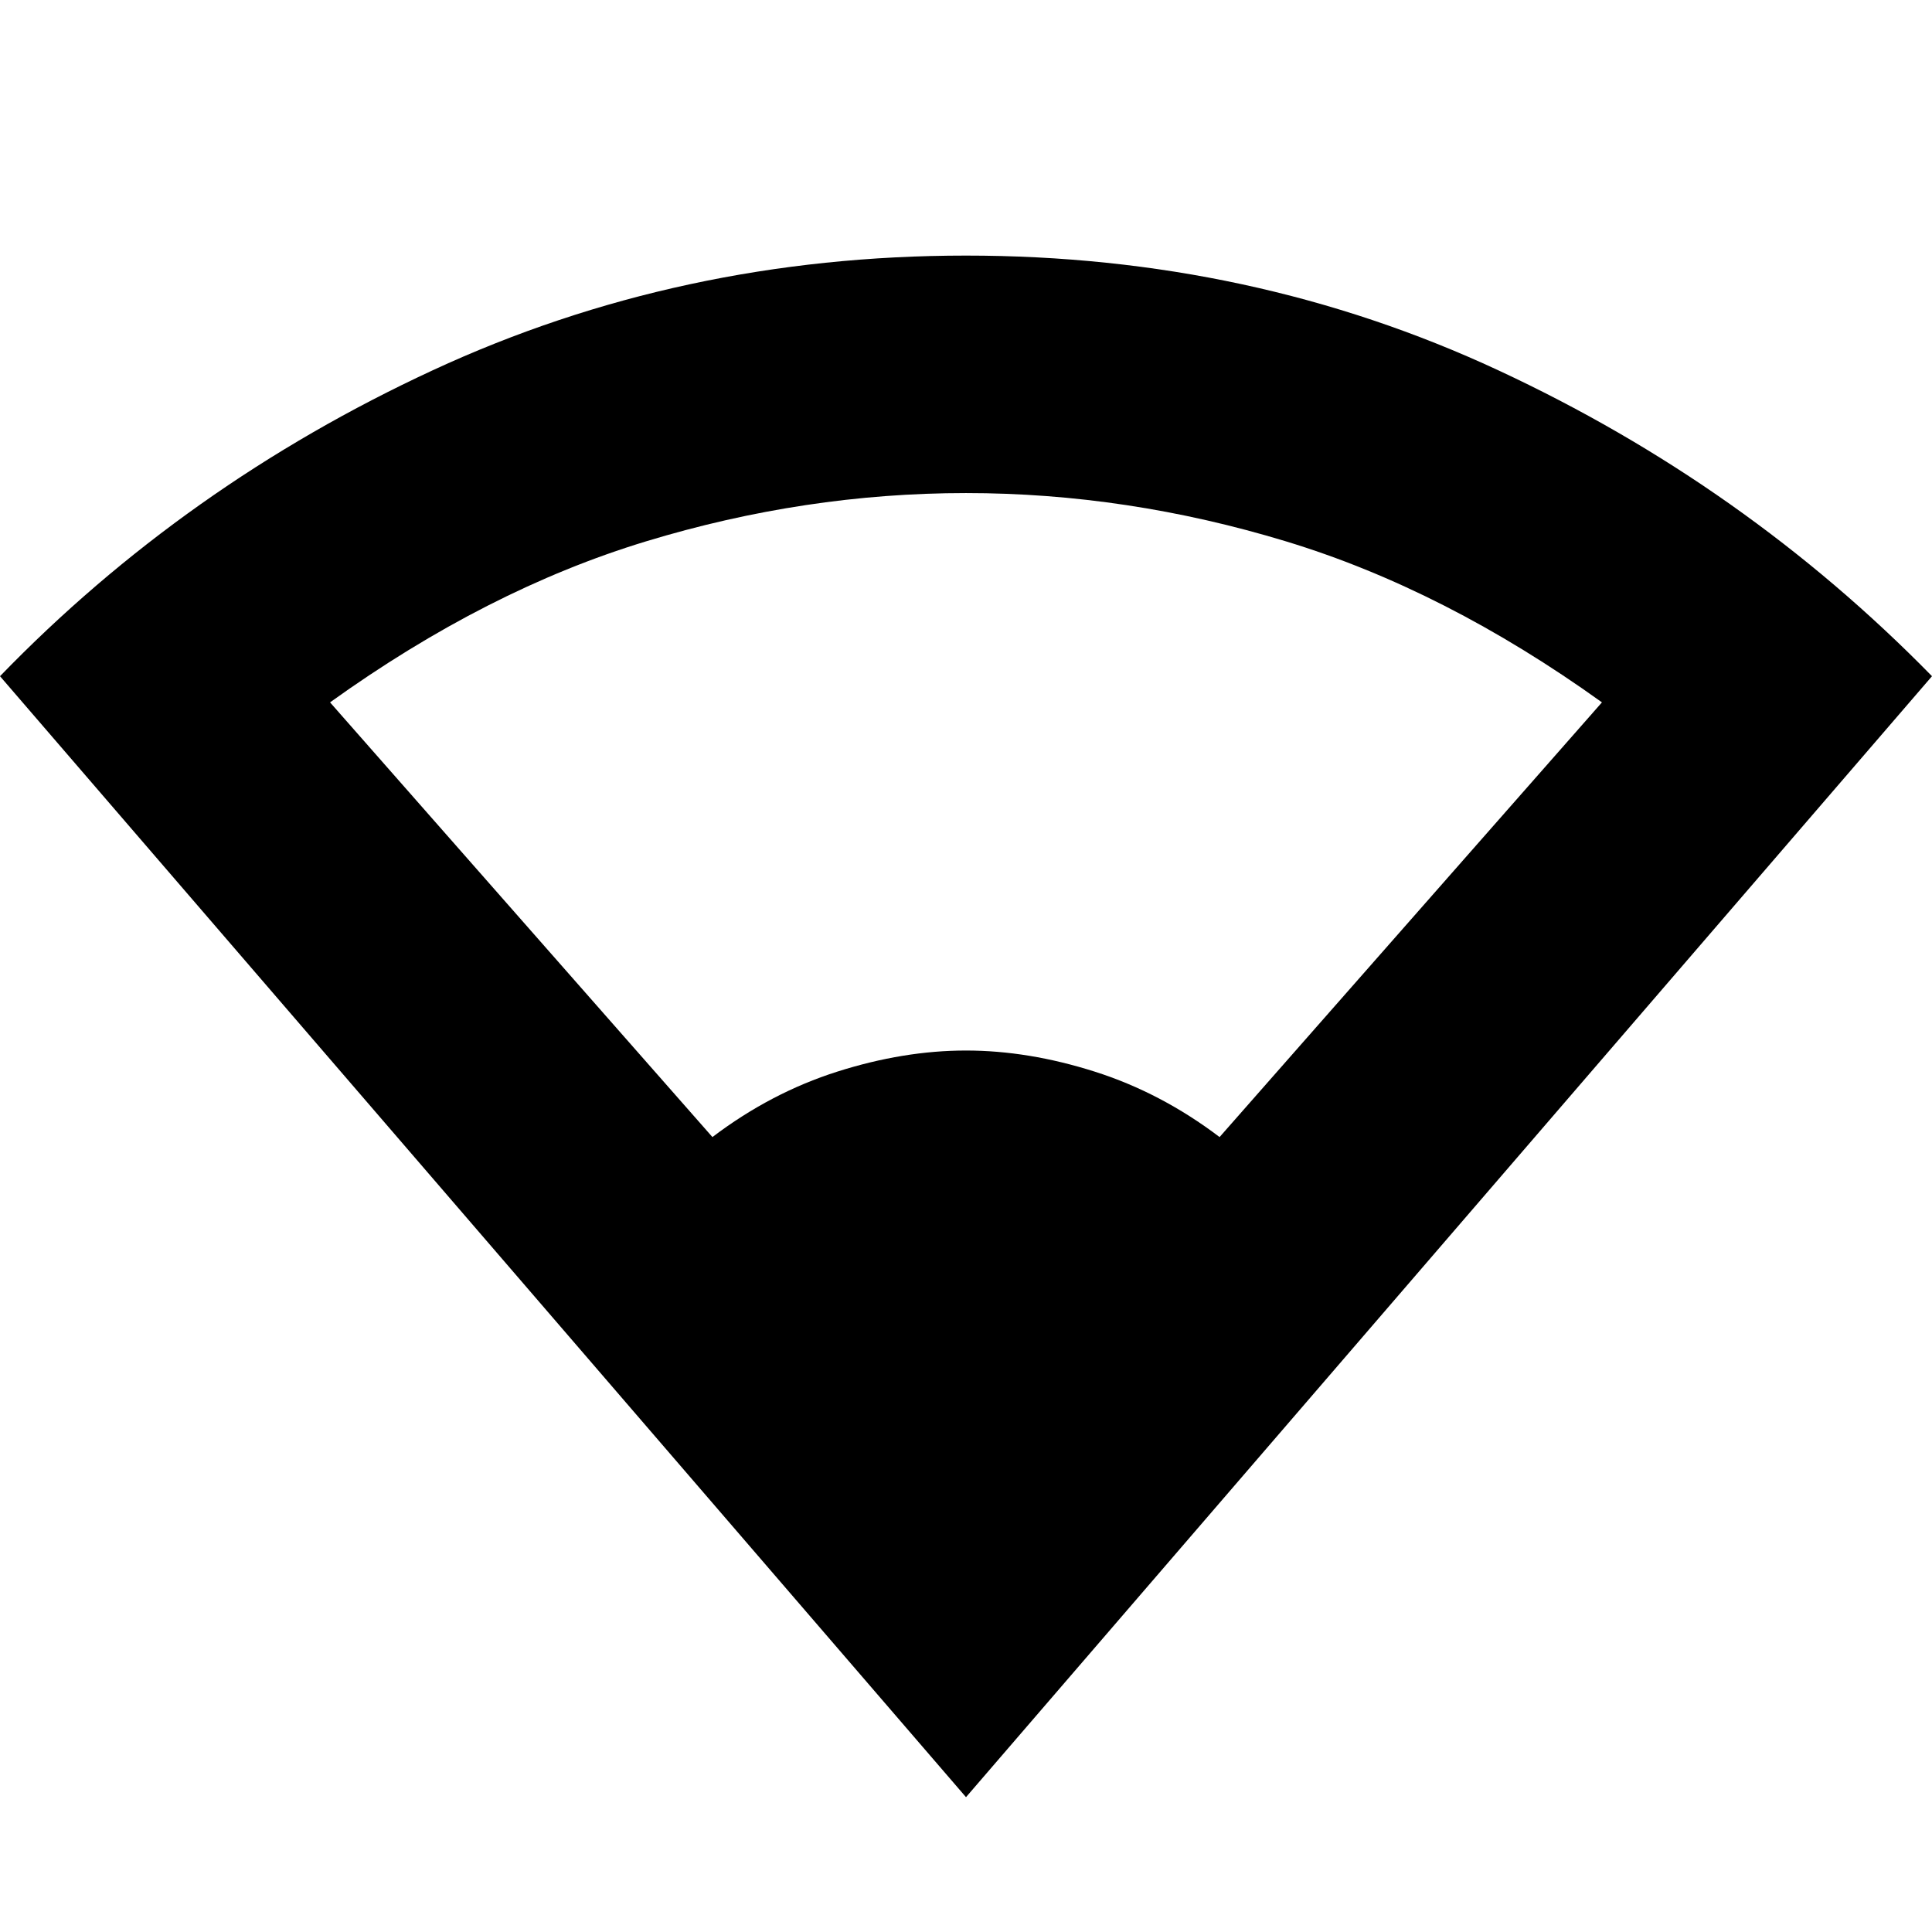 <svg xmlns="http://www.w3.org/2000/svg" height="20" viewBox="0 -960 960 960" width="20"><path d="M480-67 0-624q92-95 215-152t265-57q142 0 264.5 57T960-624L480-67ZM354-395q29-22 62-32.5t64-10.5q31 0 64 10.5t62 32.5l190-216q-78-56-157-80t-159-24q-80 0-159 24t-157 80l190 216Z"/></svg>